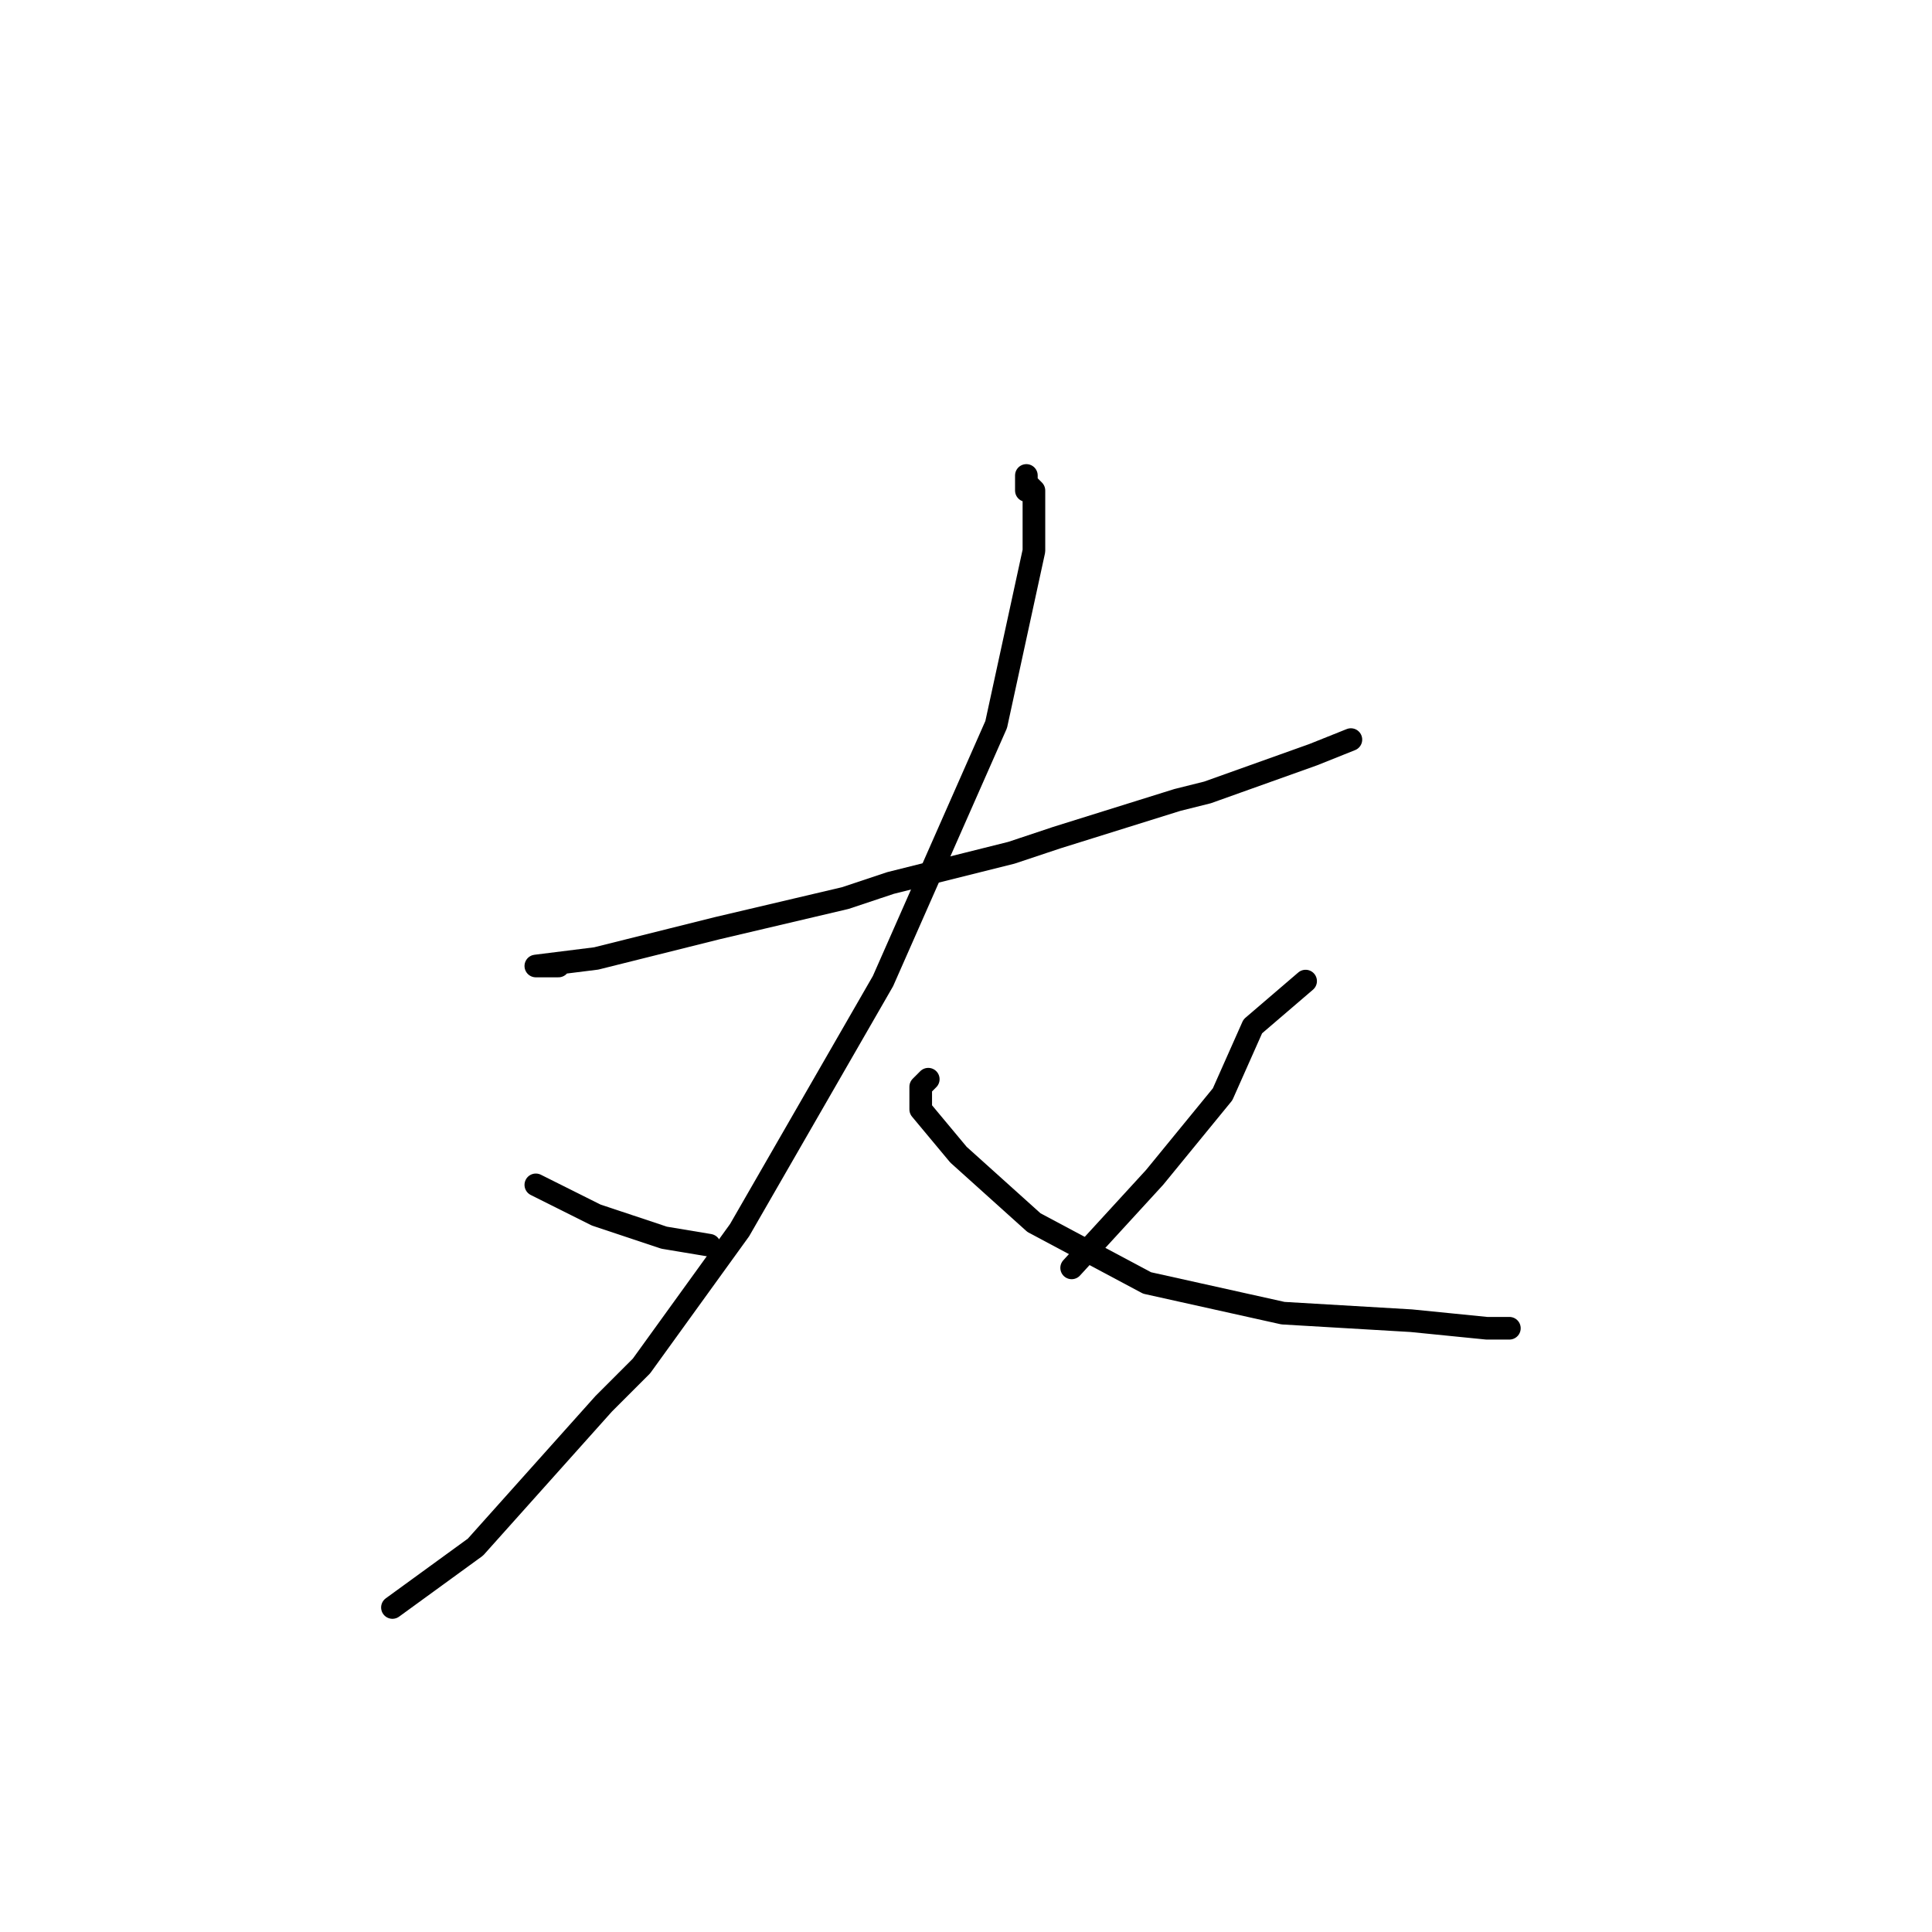 <?xml version="1.0" standalone="no"?>
    <svg width="256" height="256" xmlns="http://www.w3.org/2000/svg" version="1.1">
    <polyline stroke="black" stroke-width="3" stroke-linecap="round" fill="transparent" stroke-linejoin="round" points="74 128 71 128 79 127 95 123 112 119 118 117 134 113 140 111 156 106 160 105 174 100 179 98 179 98 " />
        <polyline stroke="black" stroke-width="3" stroke-linecap="round" fill="transparent" stroke-linejoin="round" points="136 65 136 64 136 63 136 64 137 65 137 67 137 73 132 96 117 130 98 163 85 181 80 186 63 205 52 213 52 213 " />
        <polyline stroke="black" stroke-width="3" stroke-linecap="round" fill="transparent" stroke-linejoin="round" points="123 143 122 144 122 147 127 153 137 162 152 170 170 174 187 175 197 176 200 176 200 176 " />
        <polyline stroke="black" stroke-width="3" stroke-linecap="round" fill="transparent" stroke-linejoin="round" points="75 159 71 157 73 158 79 161 88 164 94 165 94 165 " />
        <polyline stroke="black" stroke-width="3" stroke-linecap="round" fill="transparent" stroke-linejoin="round" points="173 130 166 136 162 145 153 156 142 168 142 168 " />
        </svg>